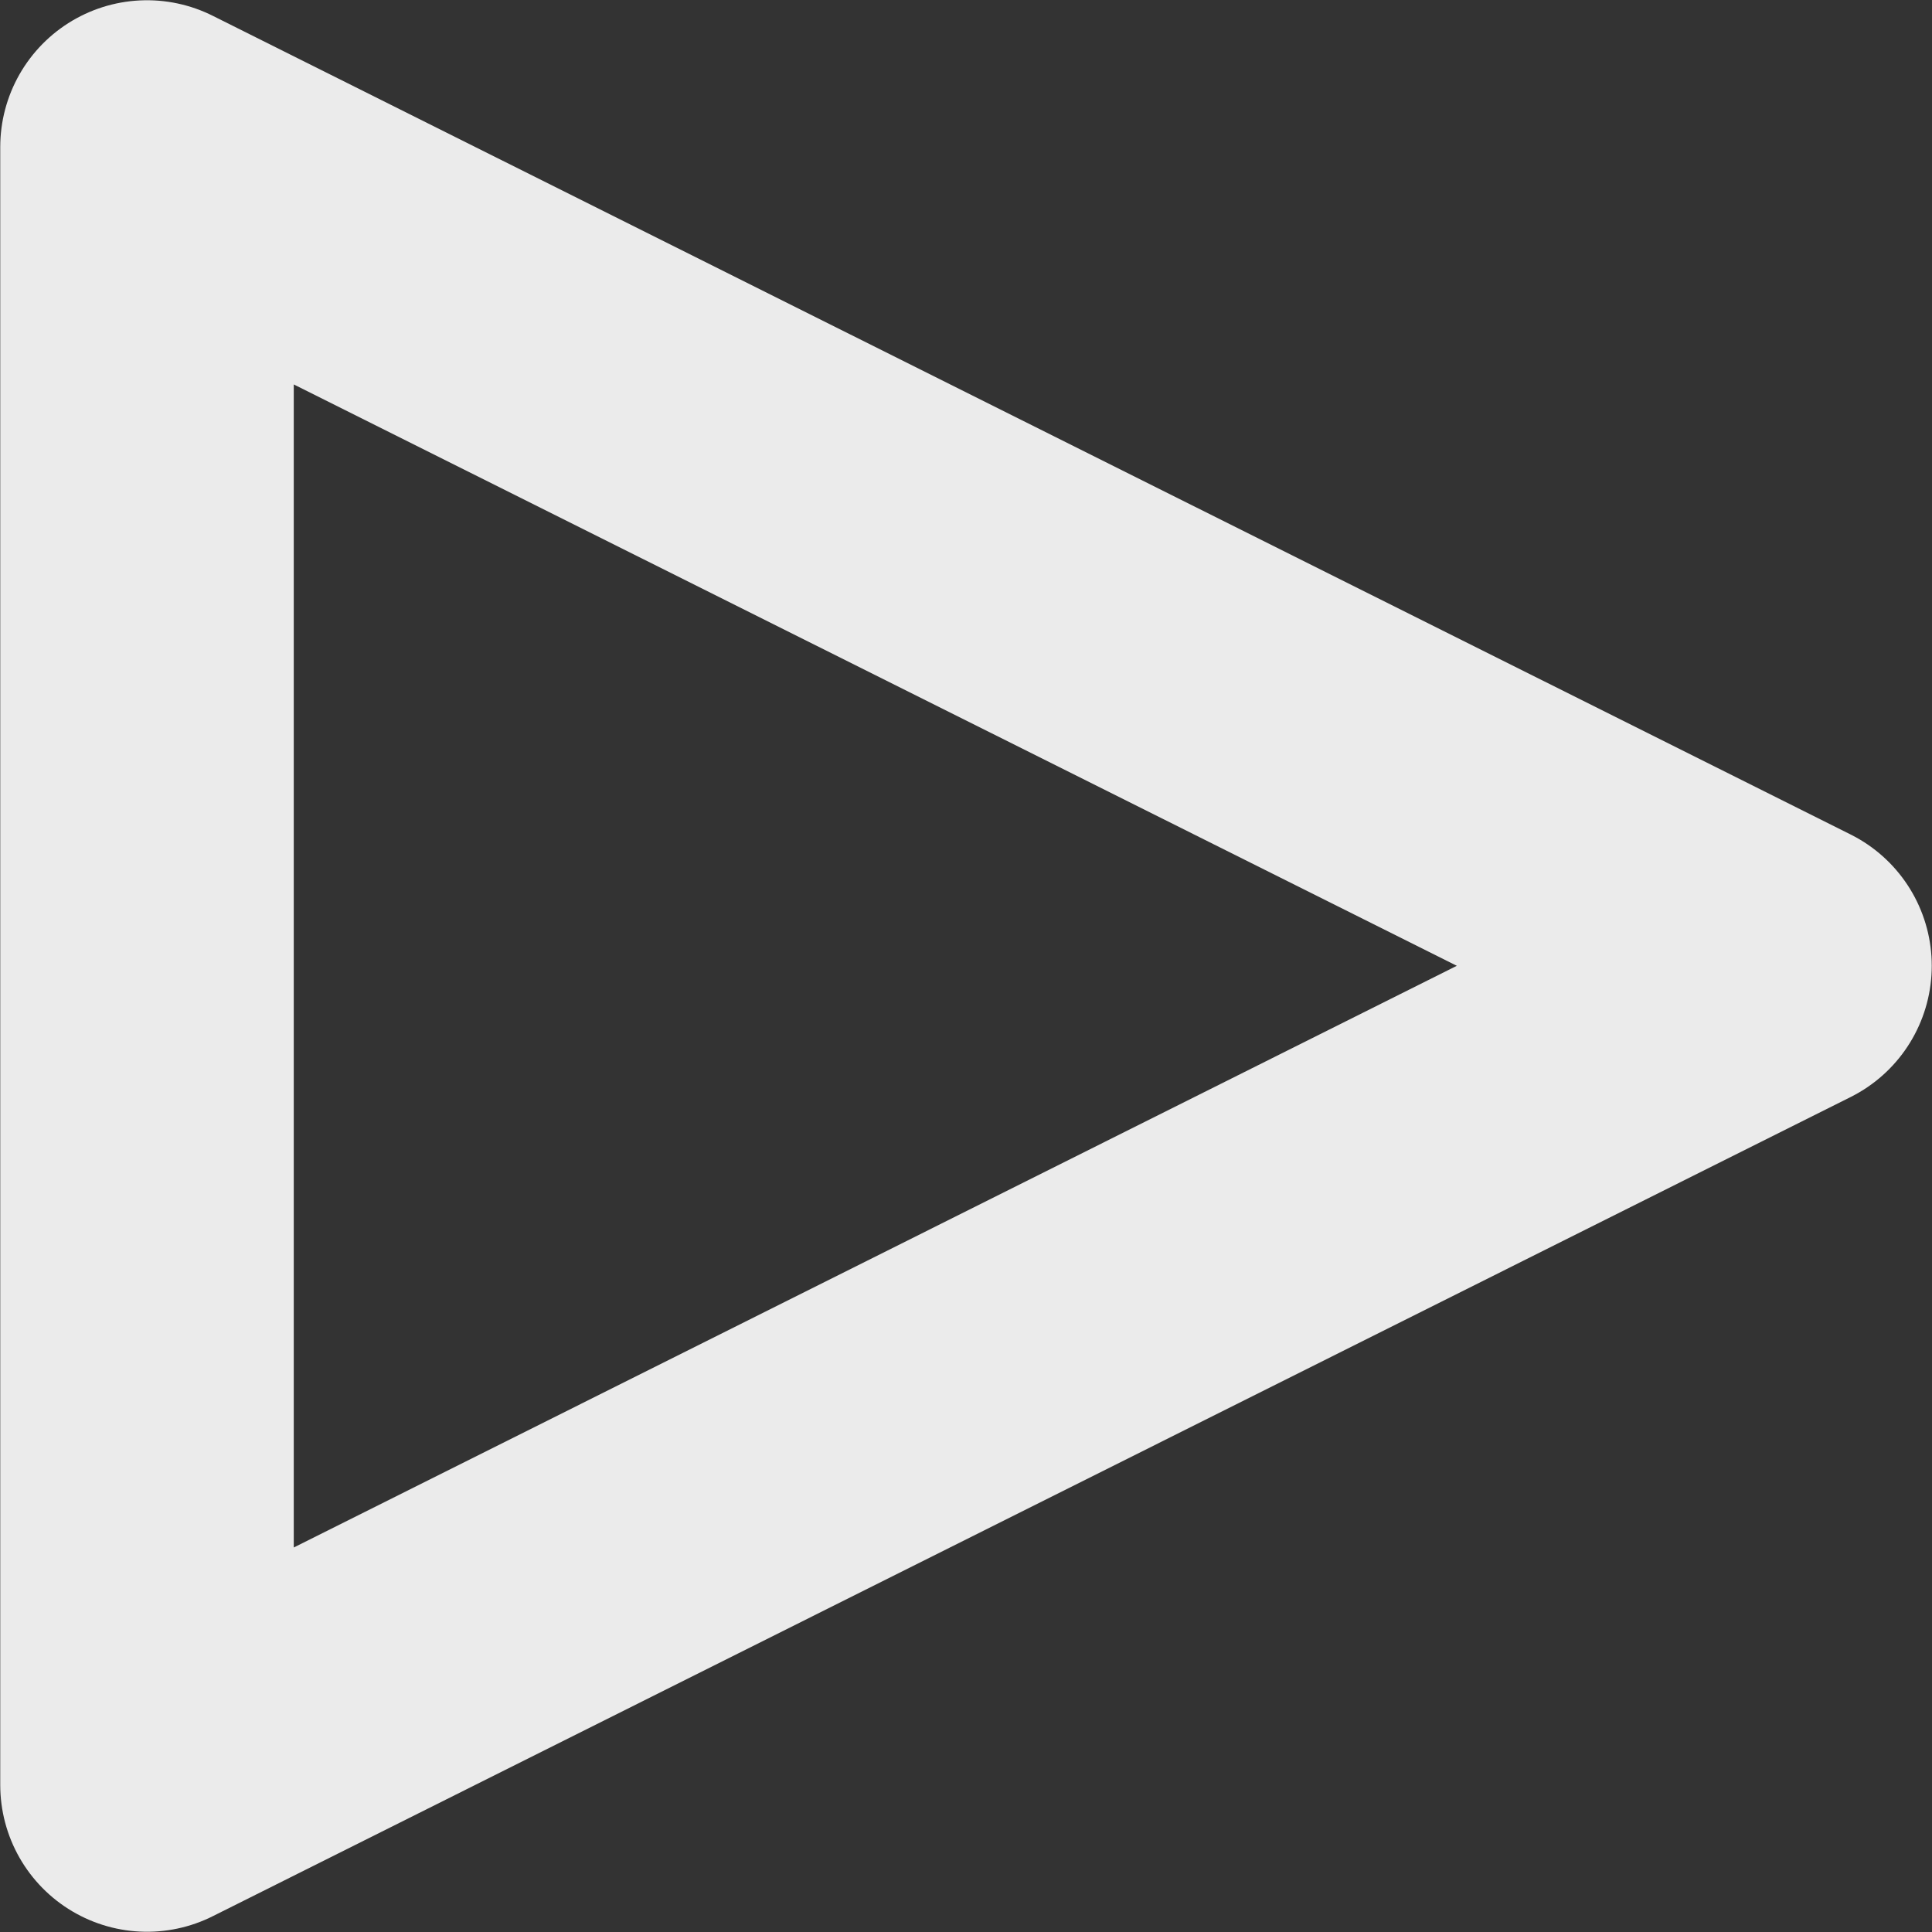 <?xml version="1.0" encoding="UTF-8" standalone="no"?>
<!-- Created with Inkscape (http://www.inkscape.org/) -->

<svg
   xmlns:dc="http://purl.org/dc/elements/1.1/"
   xmlns:cc="http://creativecommons.org/ns#"
   xmlns:rdf="http://www.w3.org/1999/02/22-rdf-syntax-ns#"
   xmlns:svg="http://www.w3.org/2000/svg"
   xmlns="http://www.w3.org/2000/svg"
   xmlns:sodipodi="http://sodipodi.sourceforge.net/DTD/sodipodi-0.dtd"
   xmlns:inkscape="http://www.inkscape.org/namespaces/inkscape"
   width="15"
   height="15"
   viewBox="0 0 3.969 3.969"
   version="1.1"
   id="svg8"
   inkscape:version="0.92.2 2405546, 2018-03-11"
   sodipodi:docname="play-icon.svg">
  <rect x="0" y="0" width="3.969" height="3.969" fill="#333333" stroke="none"/>
  <defs
     id="defs2" />
  <sodipodi:namedview
     id="base"
     pagecolor="#ff09e5"
     bordercolor="#666666"
     borderopacity="1.0"
     inkscape:pageopacity="0"
     inkscape:pageshadow="2"
     inkscape:zoom="16"
     inkscape:cx="1.665001"
     inkscape:cy="15.661218"
     inkscape:document-units="px"
     inkscape:current-layer="layer1"
     showgrid="true"
     units="px"
     inkscape:measure-start="30,0"
     inkscape:measure-end="30,15"
     showguides="true"
     inkscape:guide-bbox="true"
     inkscape:window-width="1920"
     inkscape:window-height="1152"
     inkscape:window-x="0"
     inkscape:window-y="320"
     inkscape:window-maximized="1">
    <inkscape:grid
       type="xygrid"
       id="grid815" />
    <sodipodi:guide
       position="8.996,3.969"
       orientation="0,1"
       id="guide819"
       inkscape:locked="false" />
  </sodipodi:namedview>
  <g
     inkscape:label="Layer 1"
     inkscape:groupmode="layer"
     id="layer1"
     transform="translate(0,-293.031)">
    <path
       style="opacity:1;vector-effect:none;fill:none;fill-opacity:0.49;fill-rule:nonzero;stroke:#ffffff;stroke-width:0.603;stroke-linecap:round;stroke-linejoin:round;stroke-miterlimit:4;stroke-dasharray:none;stroke-dashoffset:1107.36;stroke-opacity:0.902;paint-order:fill markers stroke"
       d="m 0.302,293.333 v 3.365 l 3.365,-1.683 z"
       id="path817"
       inkscape:connector-curvature="0"
       sodipodi:nodetypes="cccc" />
  </g>
</svg>
